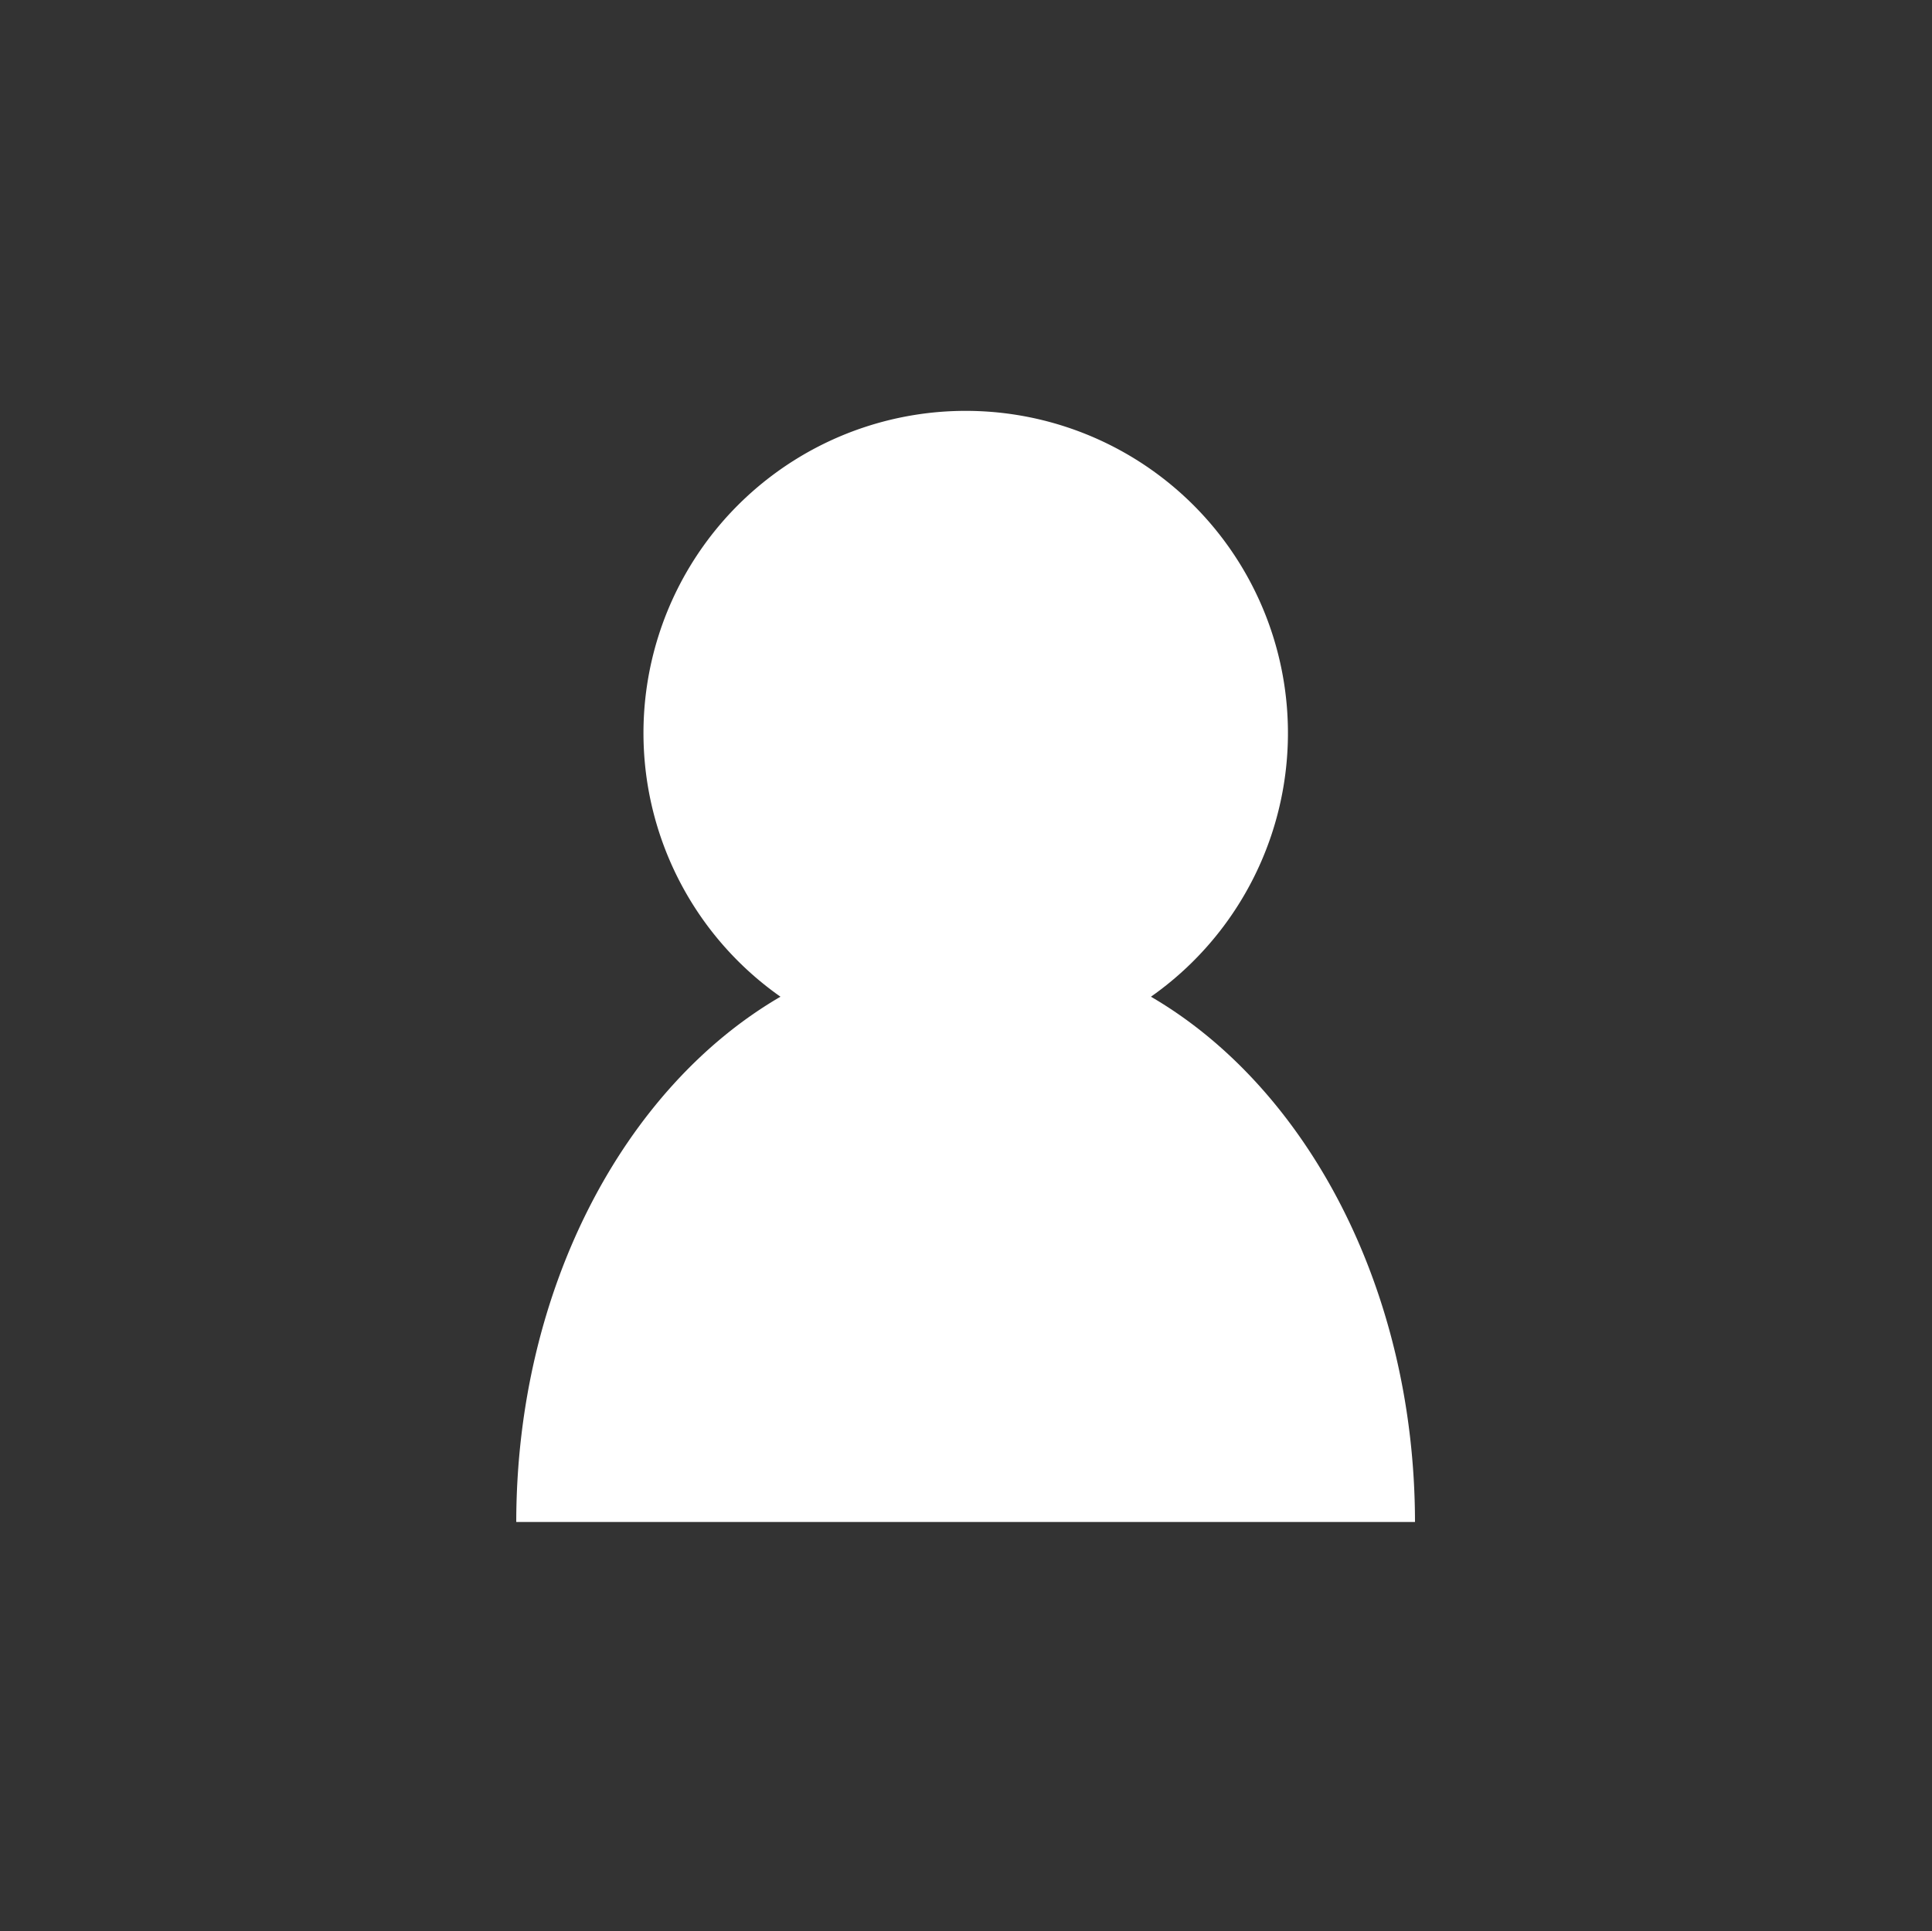 <svg id="user" xmlns="http://www.w3.org/2000/svg" viewBox="0 0 1024.35 1024"><rect x="0" y="0" width="1024.35" height="1024" fill="#333333" stroke="none"/><defs><style>.cls-1{fill:#fff;}</style></defs><title>user</title><path class="cls-1" d="M273.72,807.06H750.23c-.14-123.89-57.55-230.52-140-278.54a170.85,170.85,0,1,0-196.42,0C331.28,576.54,273.86,683.17,273.72,807.06Z"/></svg>